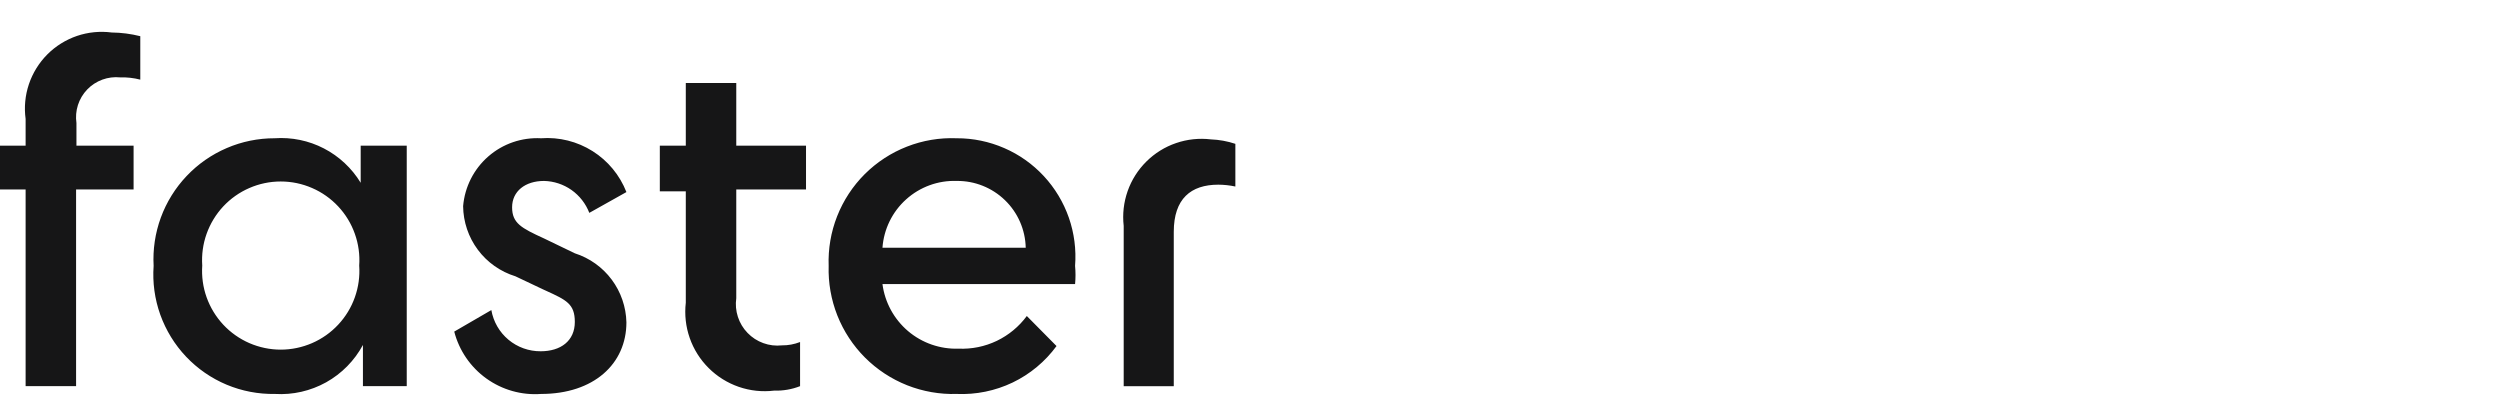 <svg width="69" height="11" viewBox="0 0 69 11" fill="none" xmlns="http://www.w3.org/2000/svg">
<path fill-rule="evenodd" clip-rule="evenodd" d="M0.707 4.021H0V5.229H0.707V10.658H2.1V5.229H3.687V4.021H2.11V3.396C2.086 3.229 2.1 3.059 2.151 2.899C2.202 2.739 2.29 2.592 2.406 2.471C2.523 2.349 2.666 2.256 2.824 2.198C2.982 2.14 3.151 2.119 3.318 2.136C3.505 2.13 3.691 2.151 3.872 2.198V0.999C3.614 0.934 3.349 0.9 3.083 0.897C2.76 0.855 2.432 0.887 2.123 0.992C1.815 1.098 1.535 1.272 1.305 1.503C1.076 1.734 0.902 2.015 0.798 2.323C0.694 2.632 0.663 2.961 0.707 3.283V4.021ZM8.94 4.097C8.521 3.88 8.05 3.783 7.579 3.816C7.125 3.815 6.675 3.907 6.257 4.087C5.84 4.266 5.463 4.528 5.151 4.858C4.838 5.188 4.596 5.578 4.439 6.005C4.283 6.432 4.215 6.886 4.24 7.339C4.207 7.796 4.27 8.255 4.424 8.686C4.579 9.117 4.821 9.512 5.136 9.844C5.451 10.177 5.832 10.44 6.254 10.617C6.677 10.794 7.131 10.881 7.589 10.873C8.081 10.903 8.57 10.791 9.001 10.552C9.431 10.312 9.783 9.954 10.017 9.521V10.187V10.658H11.226V4.021H9.955V4.39V5.045C9.71 4.642 9.359 4.314 8.94 4.097ZM9.794 6.454C9.894 6.734 9.935 7.032 9.914 7.329C9.935 7.626 9.894 7.924 9.794 8.205C9.695 8.485 9.539 8.742 9.335 8.96C9.132 9.178 8.887 9.351 8.613 9.47C8.34 9.588 8.046 9.65 7.748 9.65C7.45 9.65 7.156 9.588 6.883 9.47C6.61 9.351 6.364 9.178 6.161 8.96C5.958 8.742 5.802 8.485 5.702 8.205C5.602 7.924 5.562 7.626 5.582 7.329C5.562 7.032 5.602 6.734 5.702 6.454C5.802 6.173 5.958 5.916 6.161 5.698C6.364 5.481 6.61 5.307 6.883 5.189C7.156 5.07 7.45 5.009 7.748 5.009C8.046 5.009 8.34 5.07 8.613 5.189C8.887 5.307 9.132 5.481 9.335 5.698C9.539 5.916 9.695 6.173 9.794 6.454ZM15.015 6.581L15.865 6.991C16.271 7.121 16.627 7.374 16.882 7.716C17.137 8.057 17.279 8.47 17.289 8.896C17.289 10.043 16.388 10.873 14.933 10.873C14.396 10.912 13.861 10.761 13.423 10.446C12.986 10.132 12.672 9.674 12.537 9.152L13.561 8.558C13.617 8.878 13.784 9.168 14.033 9.376C14.283 9.585 14.598 9.697 14.923 9.695C15.476 9.695 15.865 9.408 15.865 8.886C15.865 8.387 15.632 8.281 15.067 8.023L14.984 7.985L14.226 7.626C13.812 7.498 13.448 7.242 13.189 6.894C12.929 6.546 12.787 6.124 12.782 5.69C12.827 5.16 13.076 4.667 13.478 4.317C13.879 3.967 14.401 3.788 14.933 3.816C15.433 3.779 15.931 3.904 16.355 4.171C16.779 4.438 17.106 4.834 17.289 5.301L16.265 5.875C16.167 5.621 15.996 5.401 15.774 5.244C15.551 5.087 15.287 5 15.015 4.994C14.493 4.994 14.134 5.281 14.134 5.721C14.134 6.161 14.39 6.295 15.015 6.581ZM18.928 5.281V8.354C18.89 8.683 18.927 9.016 19.036 9.328C19.145 9.641 19.324 9.925 19.559 10.158C19.793 10.392 20.078 10.569 20.39 10.677C20.703 10.785 21.037 10.821 21.365 10.781C21.61 10.789 21.854 10.747 22.082 10.658V9.44C21.923 9.502 21.752 9.534 21.581 9.532C21.407 9.551 21.231 9.53 21.067 9.47C20.903 9.411 20.754 9.315 20.633 9.189C20.511 9.064 20.42 8.912 20.366 8.746C20.312 8.58 20.296 8.404 20.321 8.231V5.23H22.246V4.021H20.321V2.29H18.928V4.021H18.211V5.281H18.928ZM26.405 10.873C25.937 10.887 25.471 10.805 25.036 10.633C24.601 10.46 24.205 10.2 23.874 9.869C23.543 9.538 23.284 9.143 23.111 8.708C22.939 8.273 22.857 7.807 22.871 7.339C22.854 6.871 22.933 6.404 23.105 5.968C23.277 5.532 23.536 5.136 23.868 4.805C24.2 4.475 24.596 4.216 25.033 4.046C25.47 3.875 25.936 3.797 26.405 3.816C26.856 3.814 27.303 3.907 27.717 4.087C28.131 4.266 28.503 4.53 28.81 4.861C29.117 5.192 29.352 5.583 29.501 6.01C29.649 6.436 29.707 6.889 29.672 7.339C29.688 7.506 29.688 7.674 29.672 7.841H24.356C24.422 8.346 24.674 8.808 25.062 9.138C25.45 9.467 25.947 9.64 26.456 9.623C26.82 9.639 27.182 9.565 27.511 9.408C27.839 9.25 28.124 9.015 28.34 8.722L29.16 9.551C28.845 9.981 28.429 10.327 27.948 10.558C27.467 10.788 26.937 10.896 26.405 10.873ZM24.356 6.837H28.31C28.299 6.341 28.093 5.869 27.736 5.524C27.379 5.179 26.901 4.988 26.405 4.994C25.891 4.976 25.391 5.159 25.009 5.503C24.627 5.846 24.393 6.325 24.356 6.837ZM34.096 5.148V3.97C33.878 3.897 33.651 3.856 33.42 3.847C33.097 3.808 32.768 3.843 32.46 3.949C32.151 4.054 31.871 4.229 31.64 4.458C31.408 4.688 31.231 4.967 31.123 5.274C31.015 5.582 30.977 5.91 31.014 6.234V10.659H32.396V6.398C32.396 5.486 32.867 5.097 33.625 5.097C33.784 5.098 33.941 5.115 34.096 5.148Z" fill="#161617"/>
</svg>
